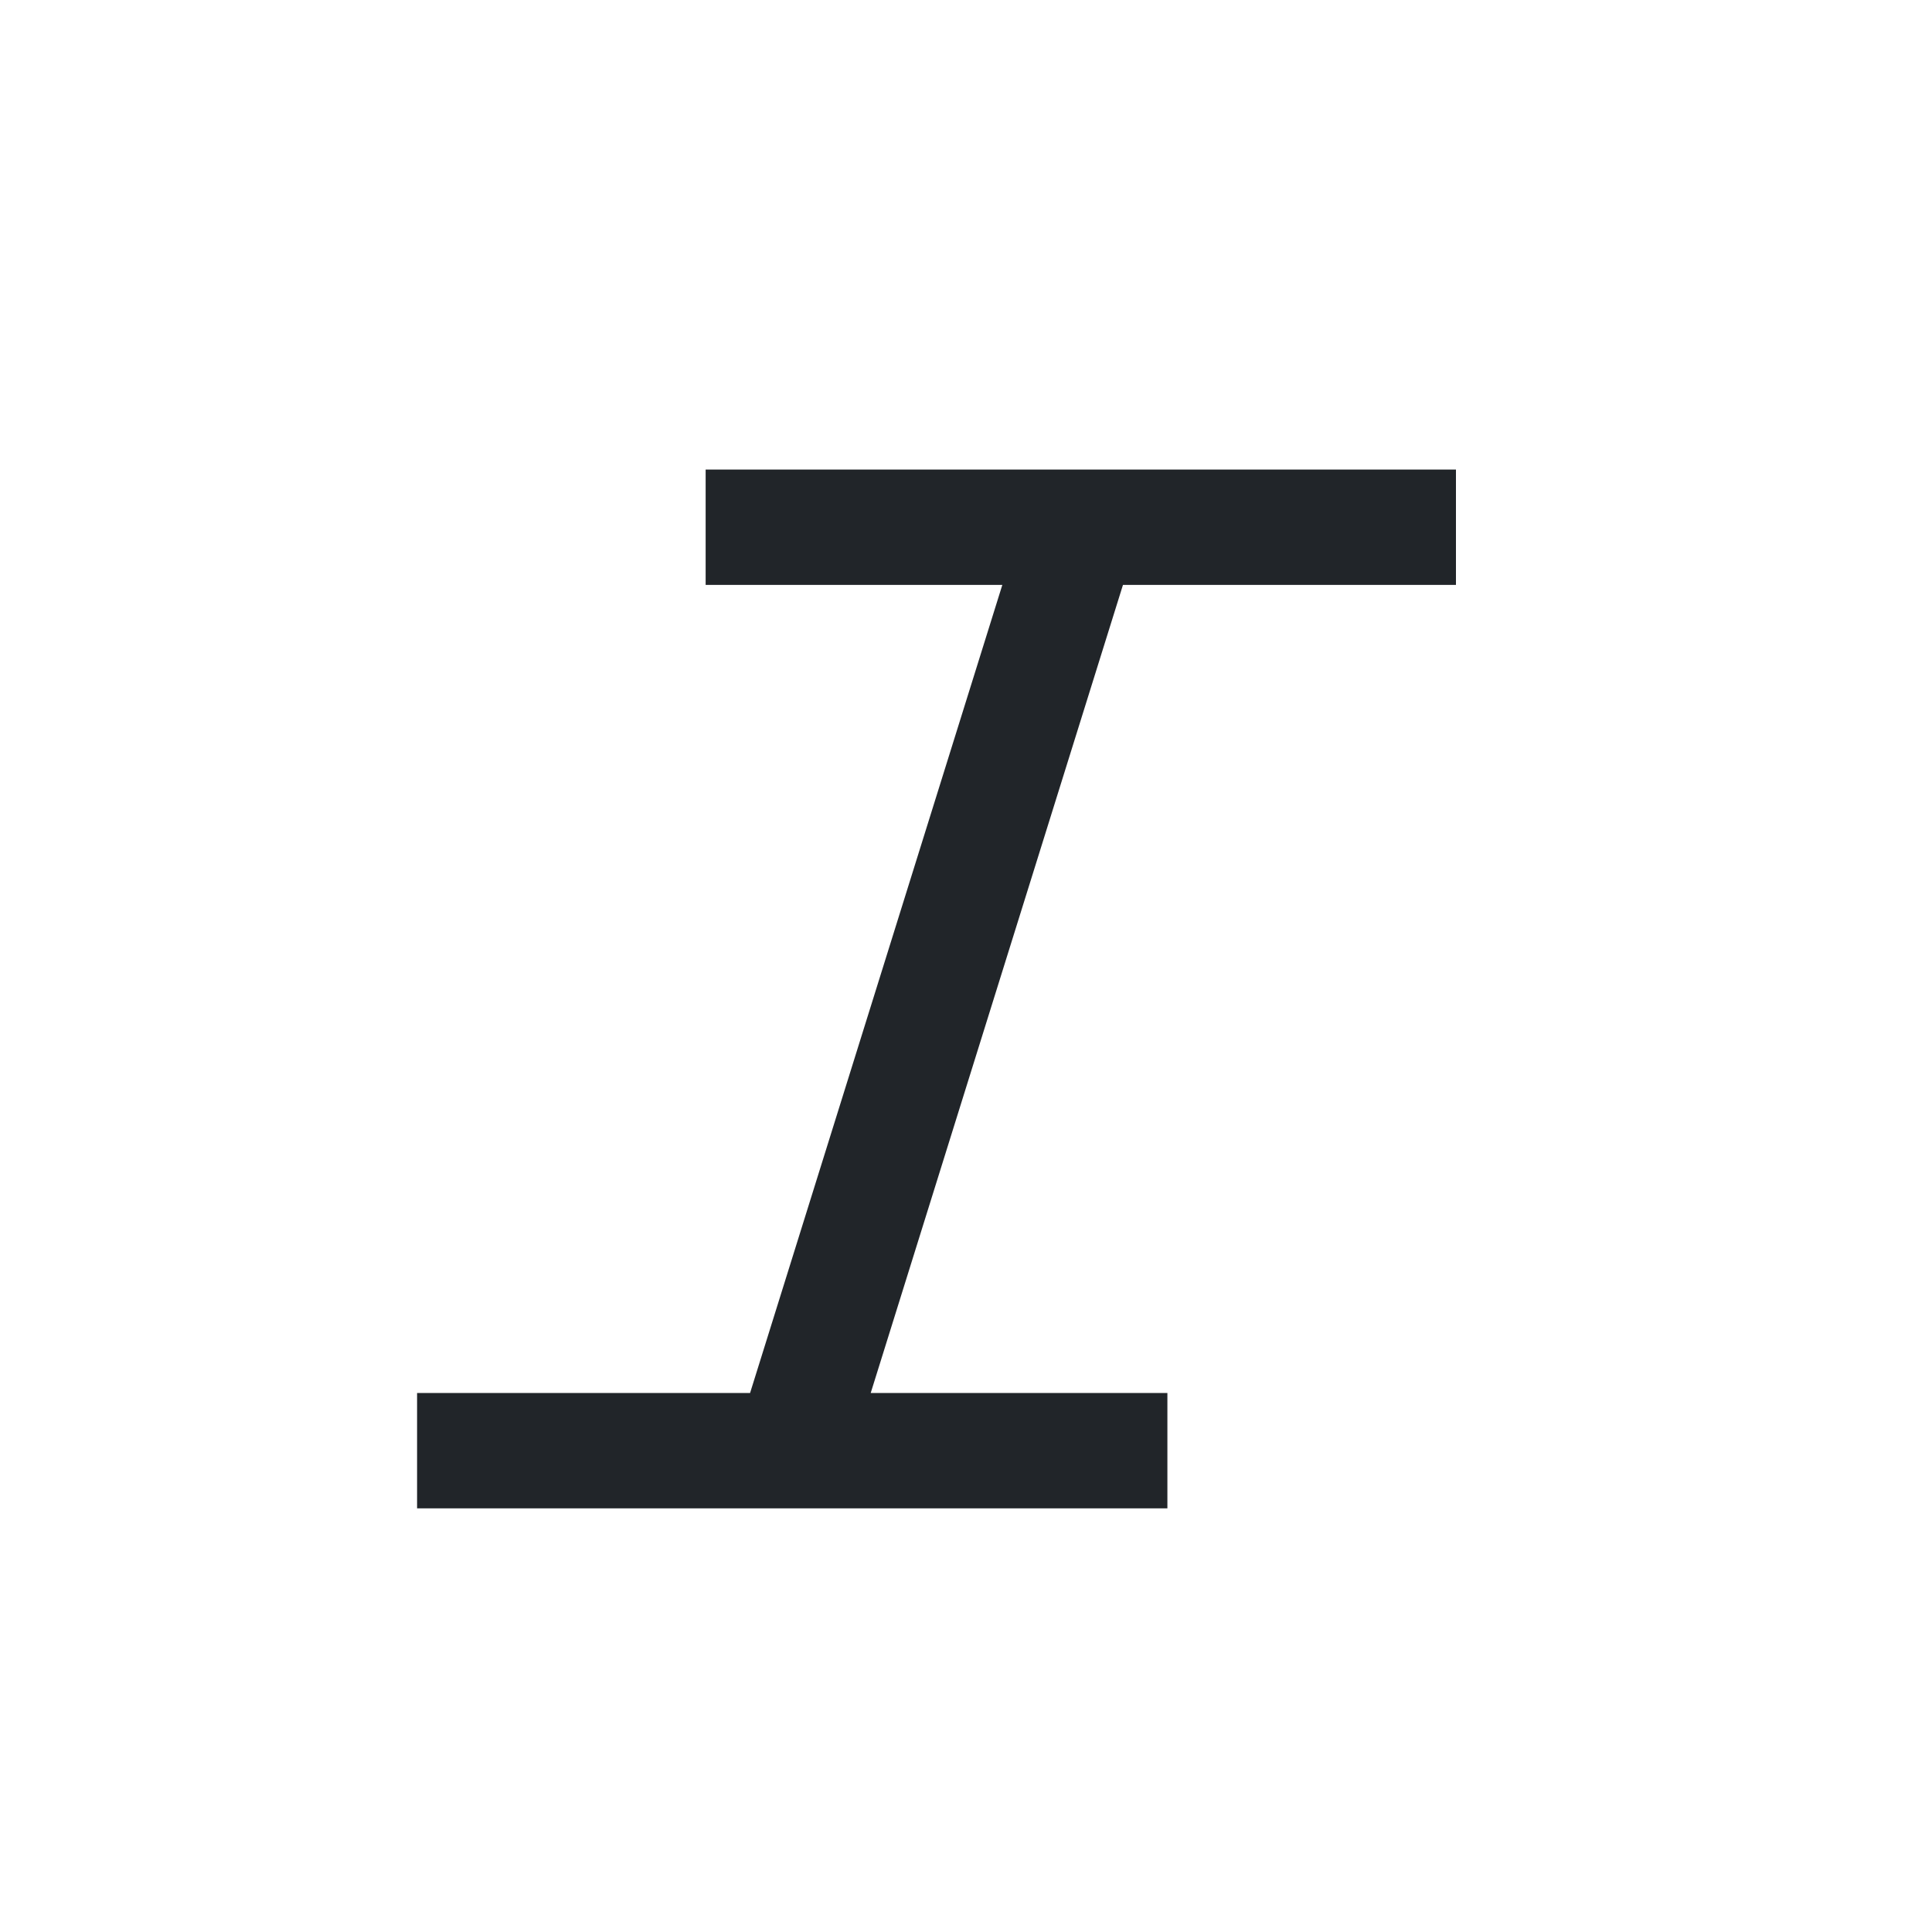 <?xml version="1.0" encoding="UTF-8" standalone="no"?><svg width='25' height='25' viewBox='0 0 25 25' fill='none' xmlns='http://www.w3.org/2000/svg'>
<path d='M18.84 7.569V6.076H9.131V7.569H12.97L9.706 18.025H5.397V19.518H15.106V18.025H11.267L14.531 7.569H18.84Z' fill='#212529'/>
</svg>
